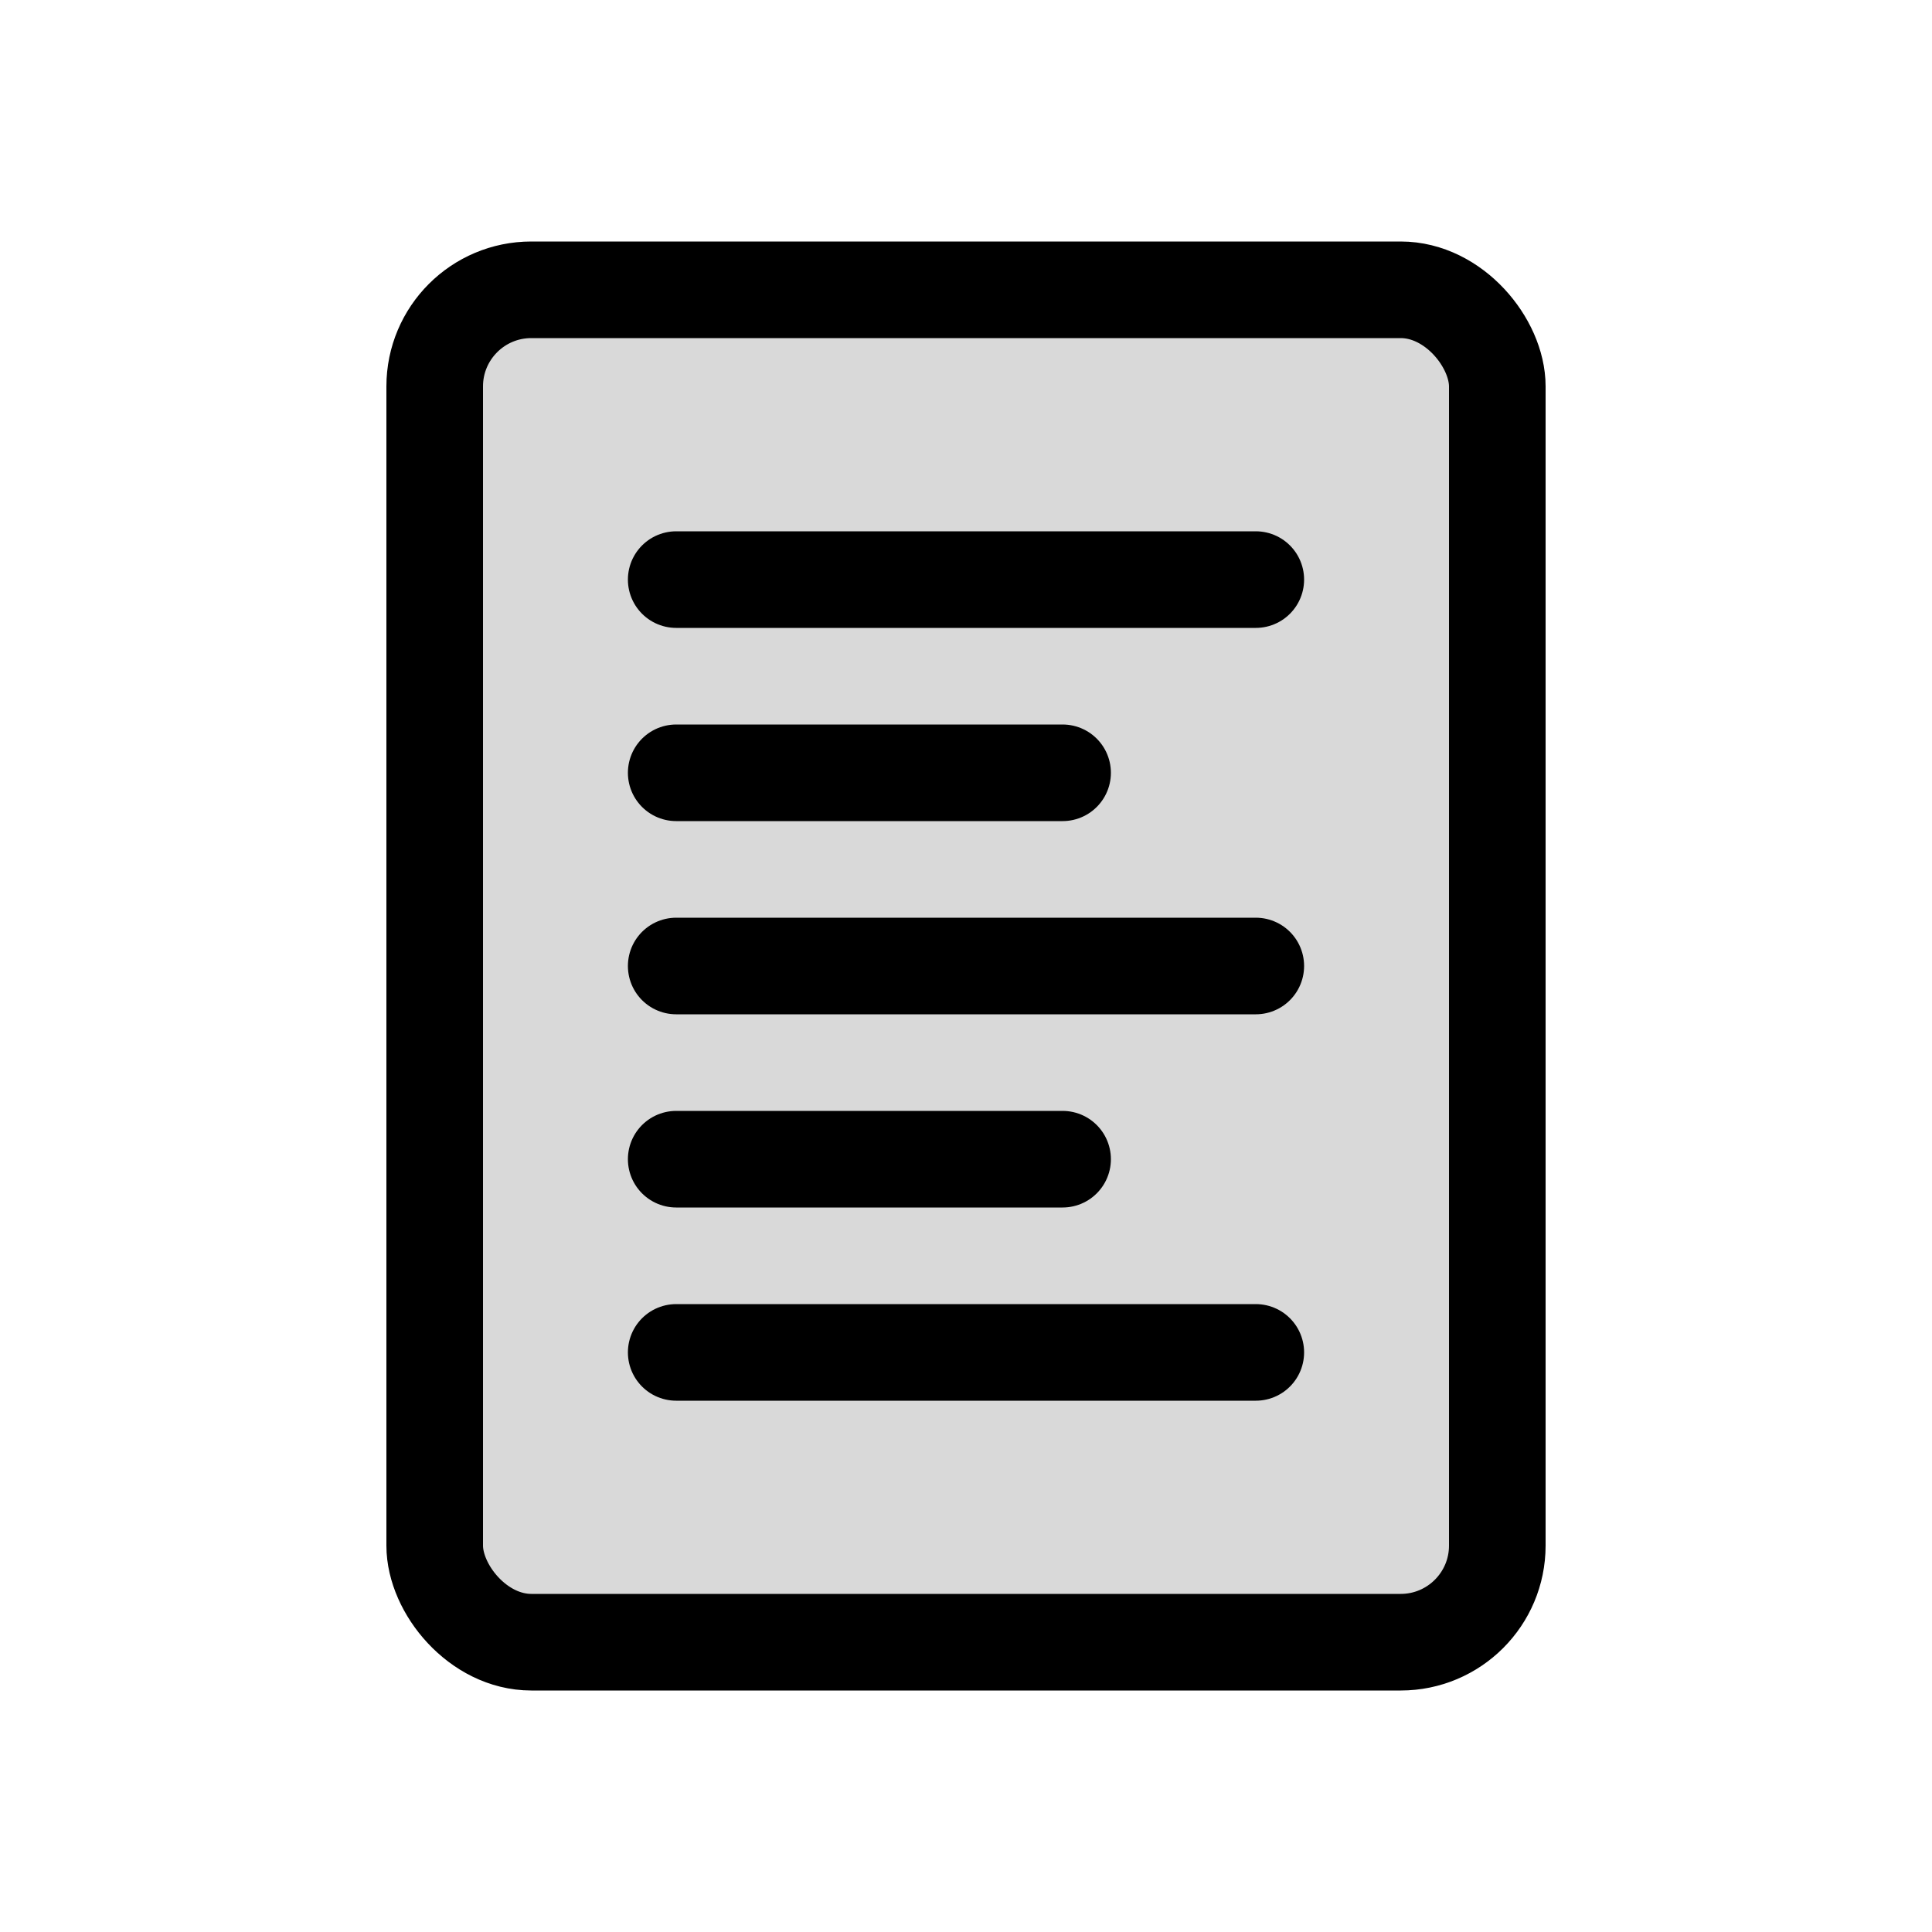 <svg viewBox="0 0 80 80" fill="none">
  <rect x="18" y="12" width="44" height="56" rx="4" fill="currentColor" fill-opacity="0.15" stroke="currentColor" stroke-width="4" />
  <path d="M28 24L52 24" stroke="currentColor" stroke-width="4" stroke-linecap="round" stroke-linejoin="round" />
  <path d="M28 32H44" stroke="currentColor" stroke-width="4" stroke-linecap="round" stroke-linejoin="round" />
  <path d="M28 40L52 40" stroke="currentColor" stroke-width="4" stroke-linecap="round" stroke-linejoin="round" />
  <path d="M28 48H44" stroke="currentColor" stroke-width="4" stroke-linecap="round" stroke-linejoin="round" />
  <path d="M28 56L52 56" stroke="currentColor" stroke-width="4" stroke-linecap="round" stroke-linejoin="round" />
</svg>